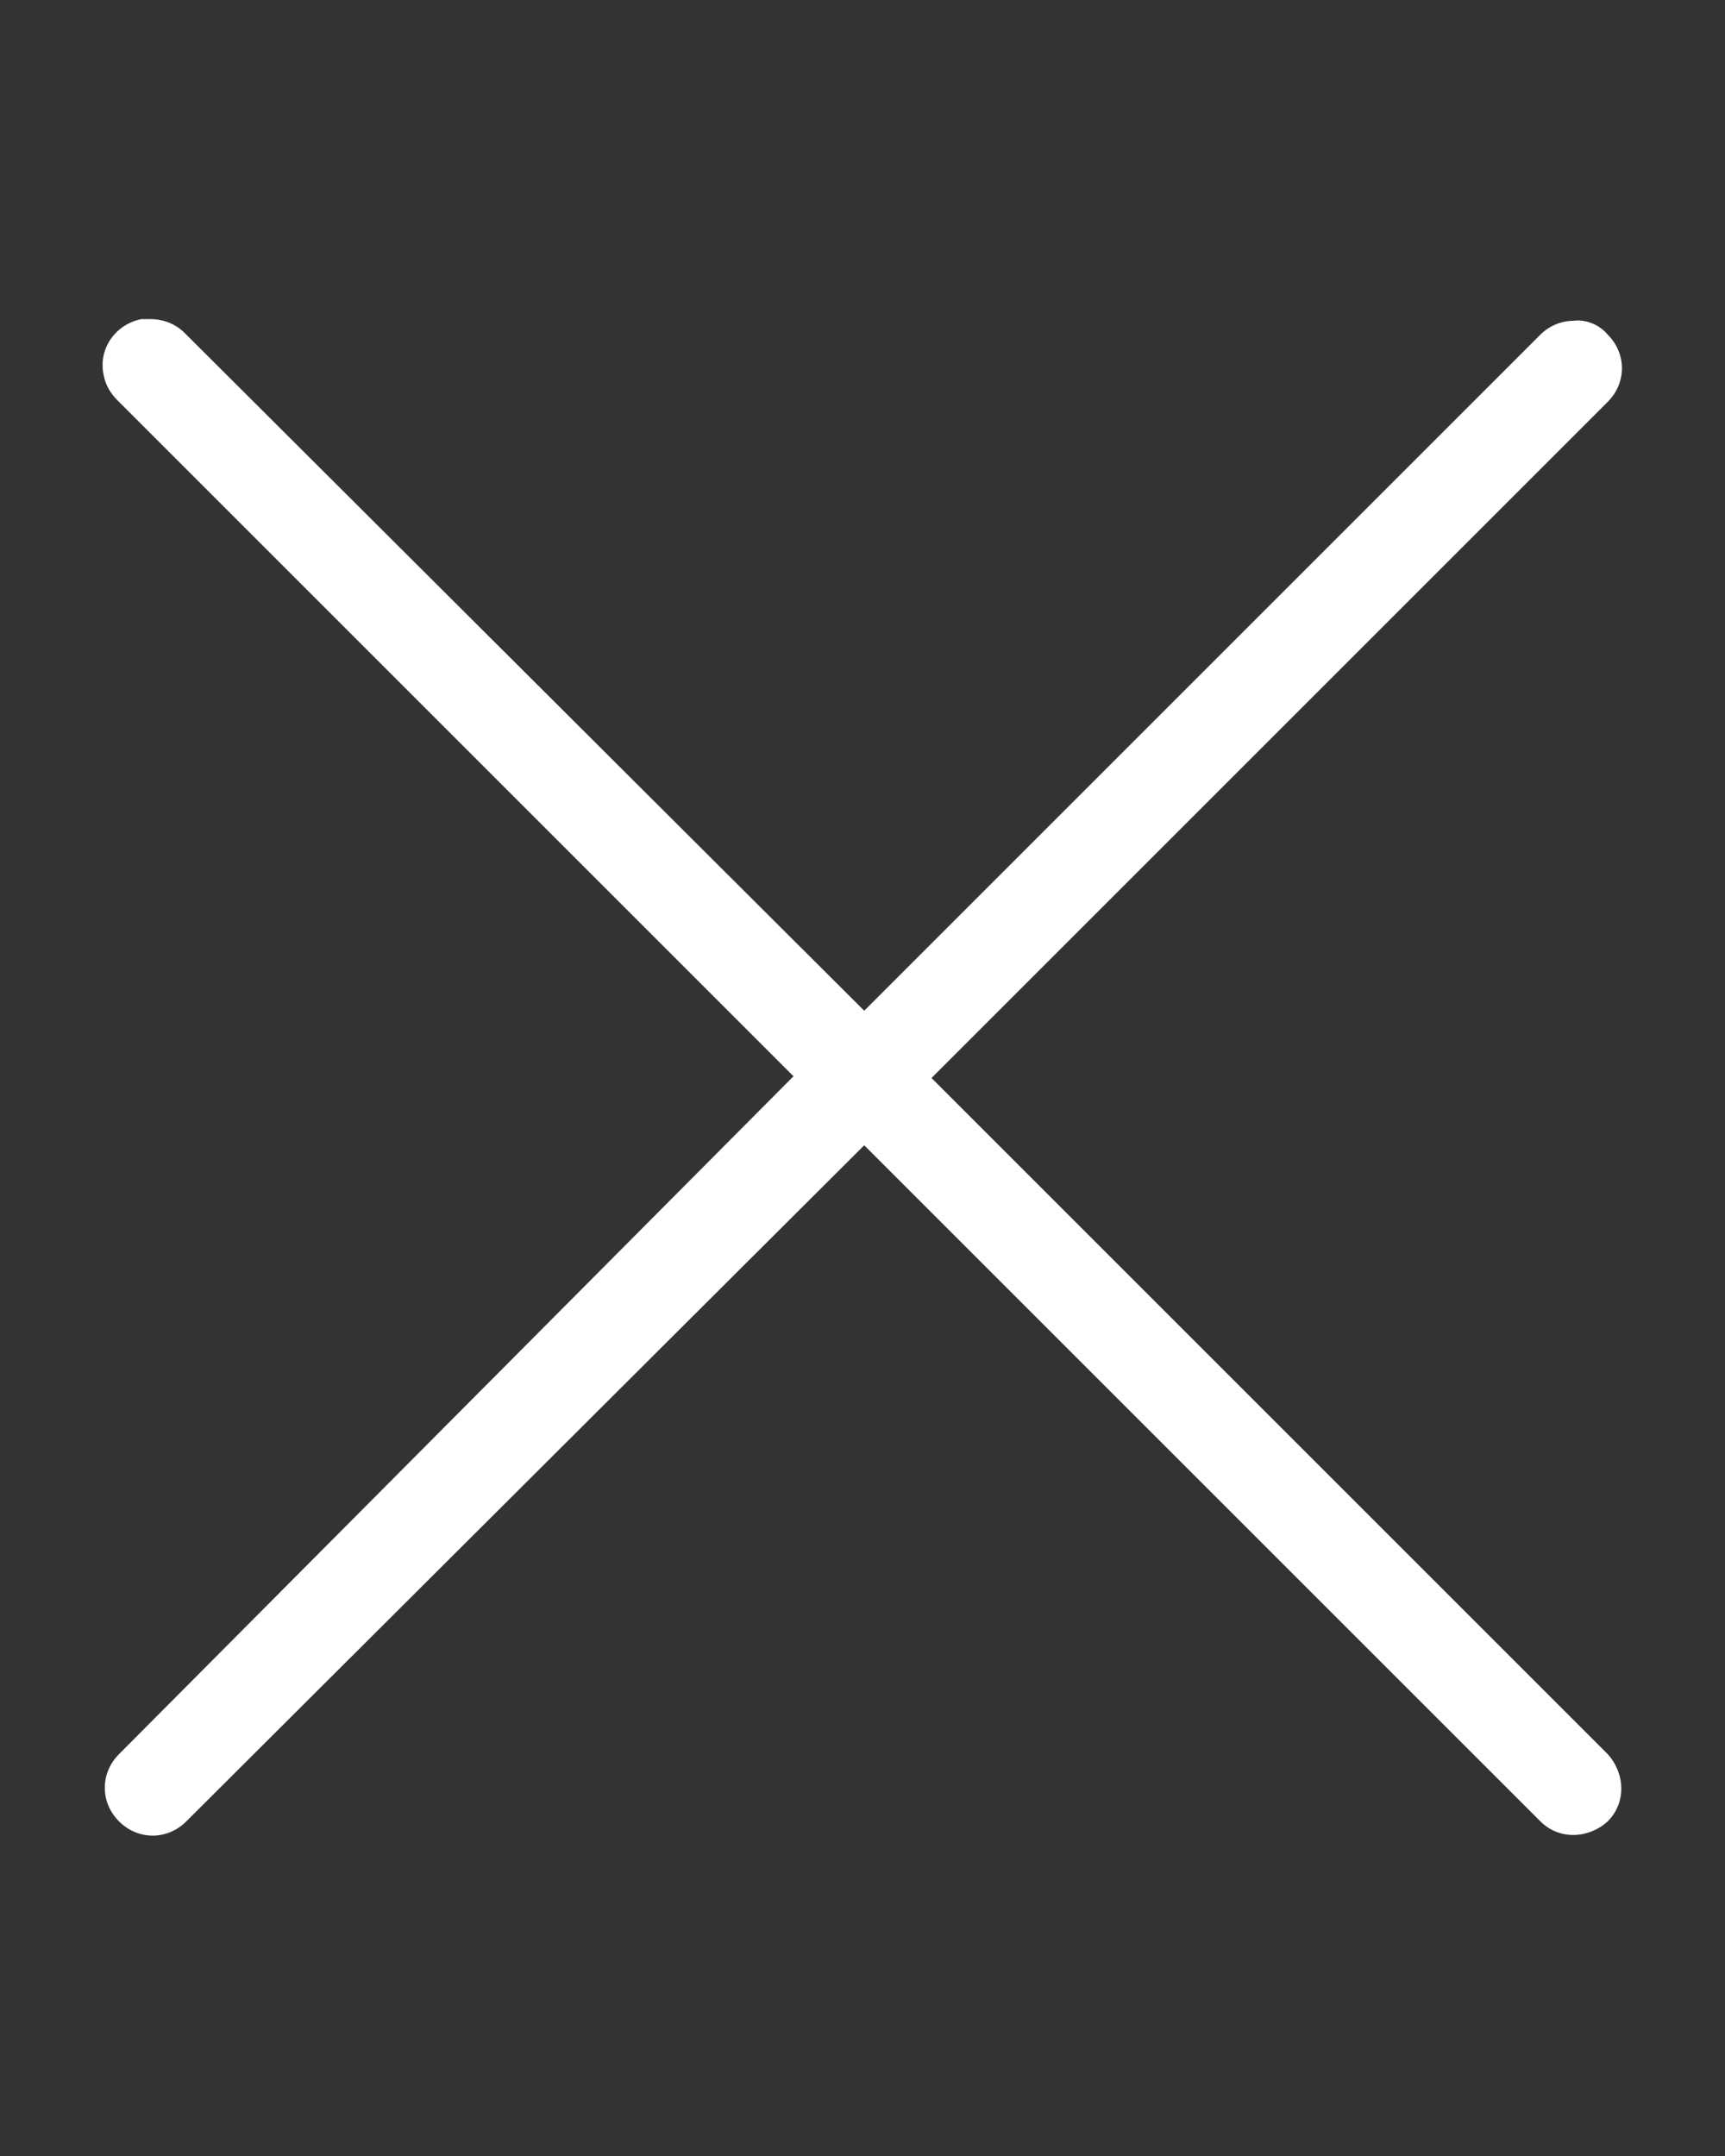 <?xml version="1.0" encoding="UTF-8"?>
<svg id="Layer_1" data-name="Layer 1" xmlns="http://www.w3.org/2000/svg" xmlns:svg="http://www.w3.org/2000/svg" xmlns:sodipodi="http://sodipodi.sourceforge.net/DTD/sodipodi-0.dtd" xmlns:rdf="http://www.w3.org/1999/02/22-rdf-syntax-ns#" xmlns:inkscape="http://www.inkscape.org/namespaces/inkscape" xmlns:dc="http://purl.org/dc/elements/1.1/" xmlns:cc="http://creativecommons.org/ns#" version="1.1" viewBox="0 0 100 125">
  <rect x="0" y="0" width="100" height="125" fill="#333333" stroke="none"/>
  <defs>
    <style>
      .cls-1 {
        fill: #fff;
        fill-rule: evenodd;
        stroke-width: 0px;
      }
    </style>
  </defs>
  <path class="cls-1" d="M8.2,18.5c-1.5.3-2.5,1.7-2.2,3.2.1.6.4,1.1.8,1.5l39.2,39.2L6.9,101.7c-1.1,1.1-1.1,2.8,0,3.9s2.8,1.1,3.9,0l39.3-39.2,39.2,39.2c1.1,1.1,2.8,1,3.9,0,1.1-1.1,1-2.8,0-3.9h0l-39.2-39.2,39.2-39.2c1.1-1.1,1.1-2.8,0-3.9-.5-.6-1.3-.9-2-.8-.7,0-1.4.3-1.9.8l-39.2,39.2L10.7,19.3c-.5-.5-1.2-.8-2-.8-.2,0-.3,0-.5,0Z"/>
</svg>